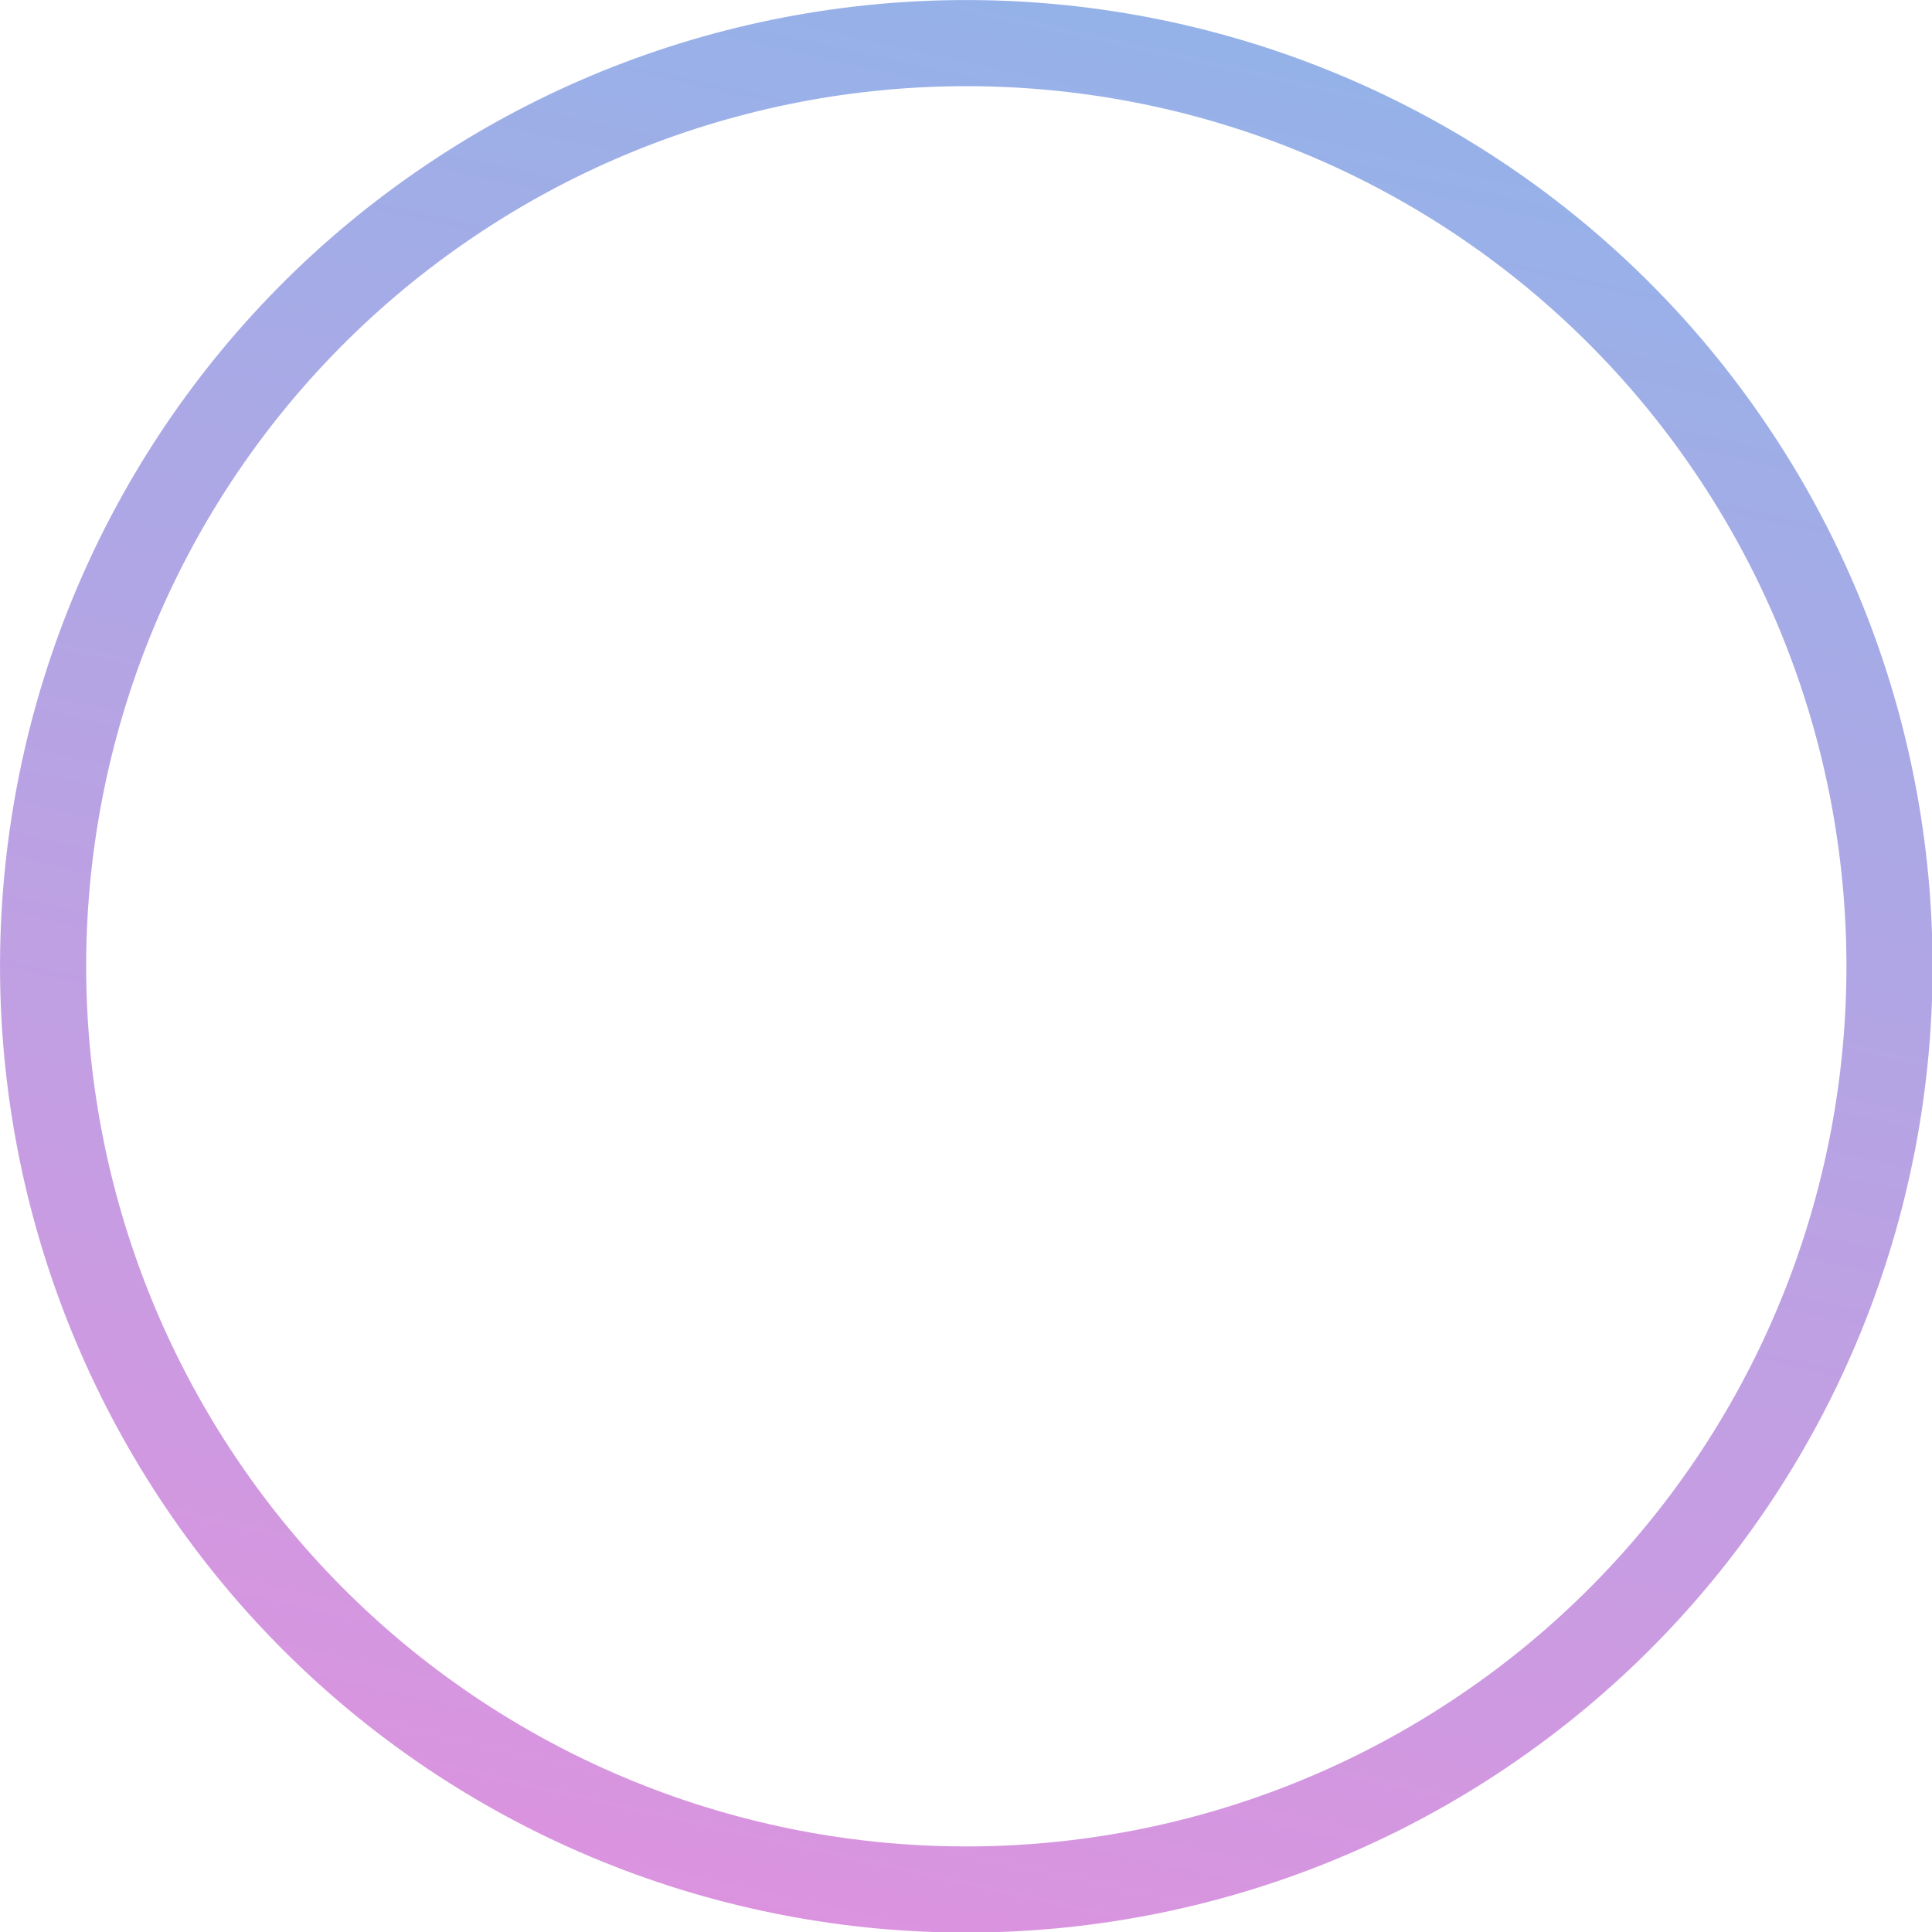 <?xml version="1.0" encoding="utf-8"?>
<!-- Generator: Adobe Illustrator 25.3.1, SVG Export Plug-In . SVG Version: 6.00 Build 0)  -->
<svg version="1.1" id="Layer_1" xmlns="http://www.w3.org/2000/svg" xmlns:xlink="http://www.w3.org/1999/xlink" x="0px" y="0px"
	 viewBox="0 0 314 314" style="enable-background:new 0 0 314 314;" xml:space="preserve">
<style type="text/css">
	
		.st0{opacity:0.5;fill:none;stroke:url(#SVGID_1_);stroke-width:14;stroke-linecap:round;stroke-linejoin:round;enable-background:new    ;}
</style>
<linearGradient id="SVGID_1_" gradientUnits="userSpaceOnUse" x1="202.363" y1="393.613" x2="111.748" y2="-11.346" gradientTransform="matrix(1 0 0 -1 0 347.891)">
	<stop  offset="0" style="stop-color:#1470D6"/>
	<stop  offset="1" style="stop-color:#CF1FBD"/>
</linearGradient>
<path class="st0" d="M72.9,32.8c32.9-22.3,73.4-30.6,112.5-23.1c39.1,7.5,73.6,30.2,95.9,63.2c22.3,32.9,30.6,73.4,23.1,112.5
	c-7.5,39.1-30.2,73.6-63.2,95.9c-32.9,22.3-73.4,30.6-112.5,23.1s-73.6-30.2-95.9-63.2C10.5,208.2,2.2,167.8,9.7,128.7
	C17.2,89.6,39.9,55.1,72.9,32.8L72.9,32.8z"/>
</svg>
